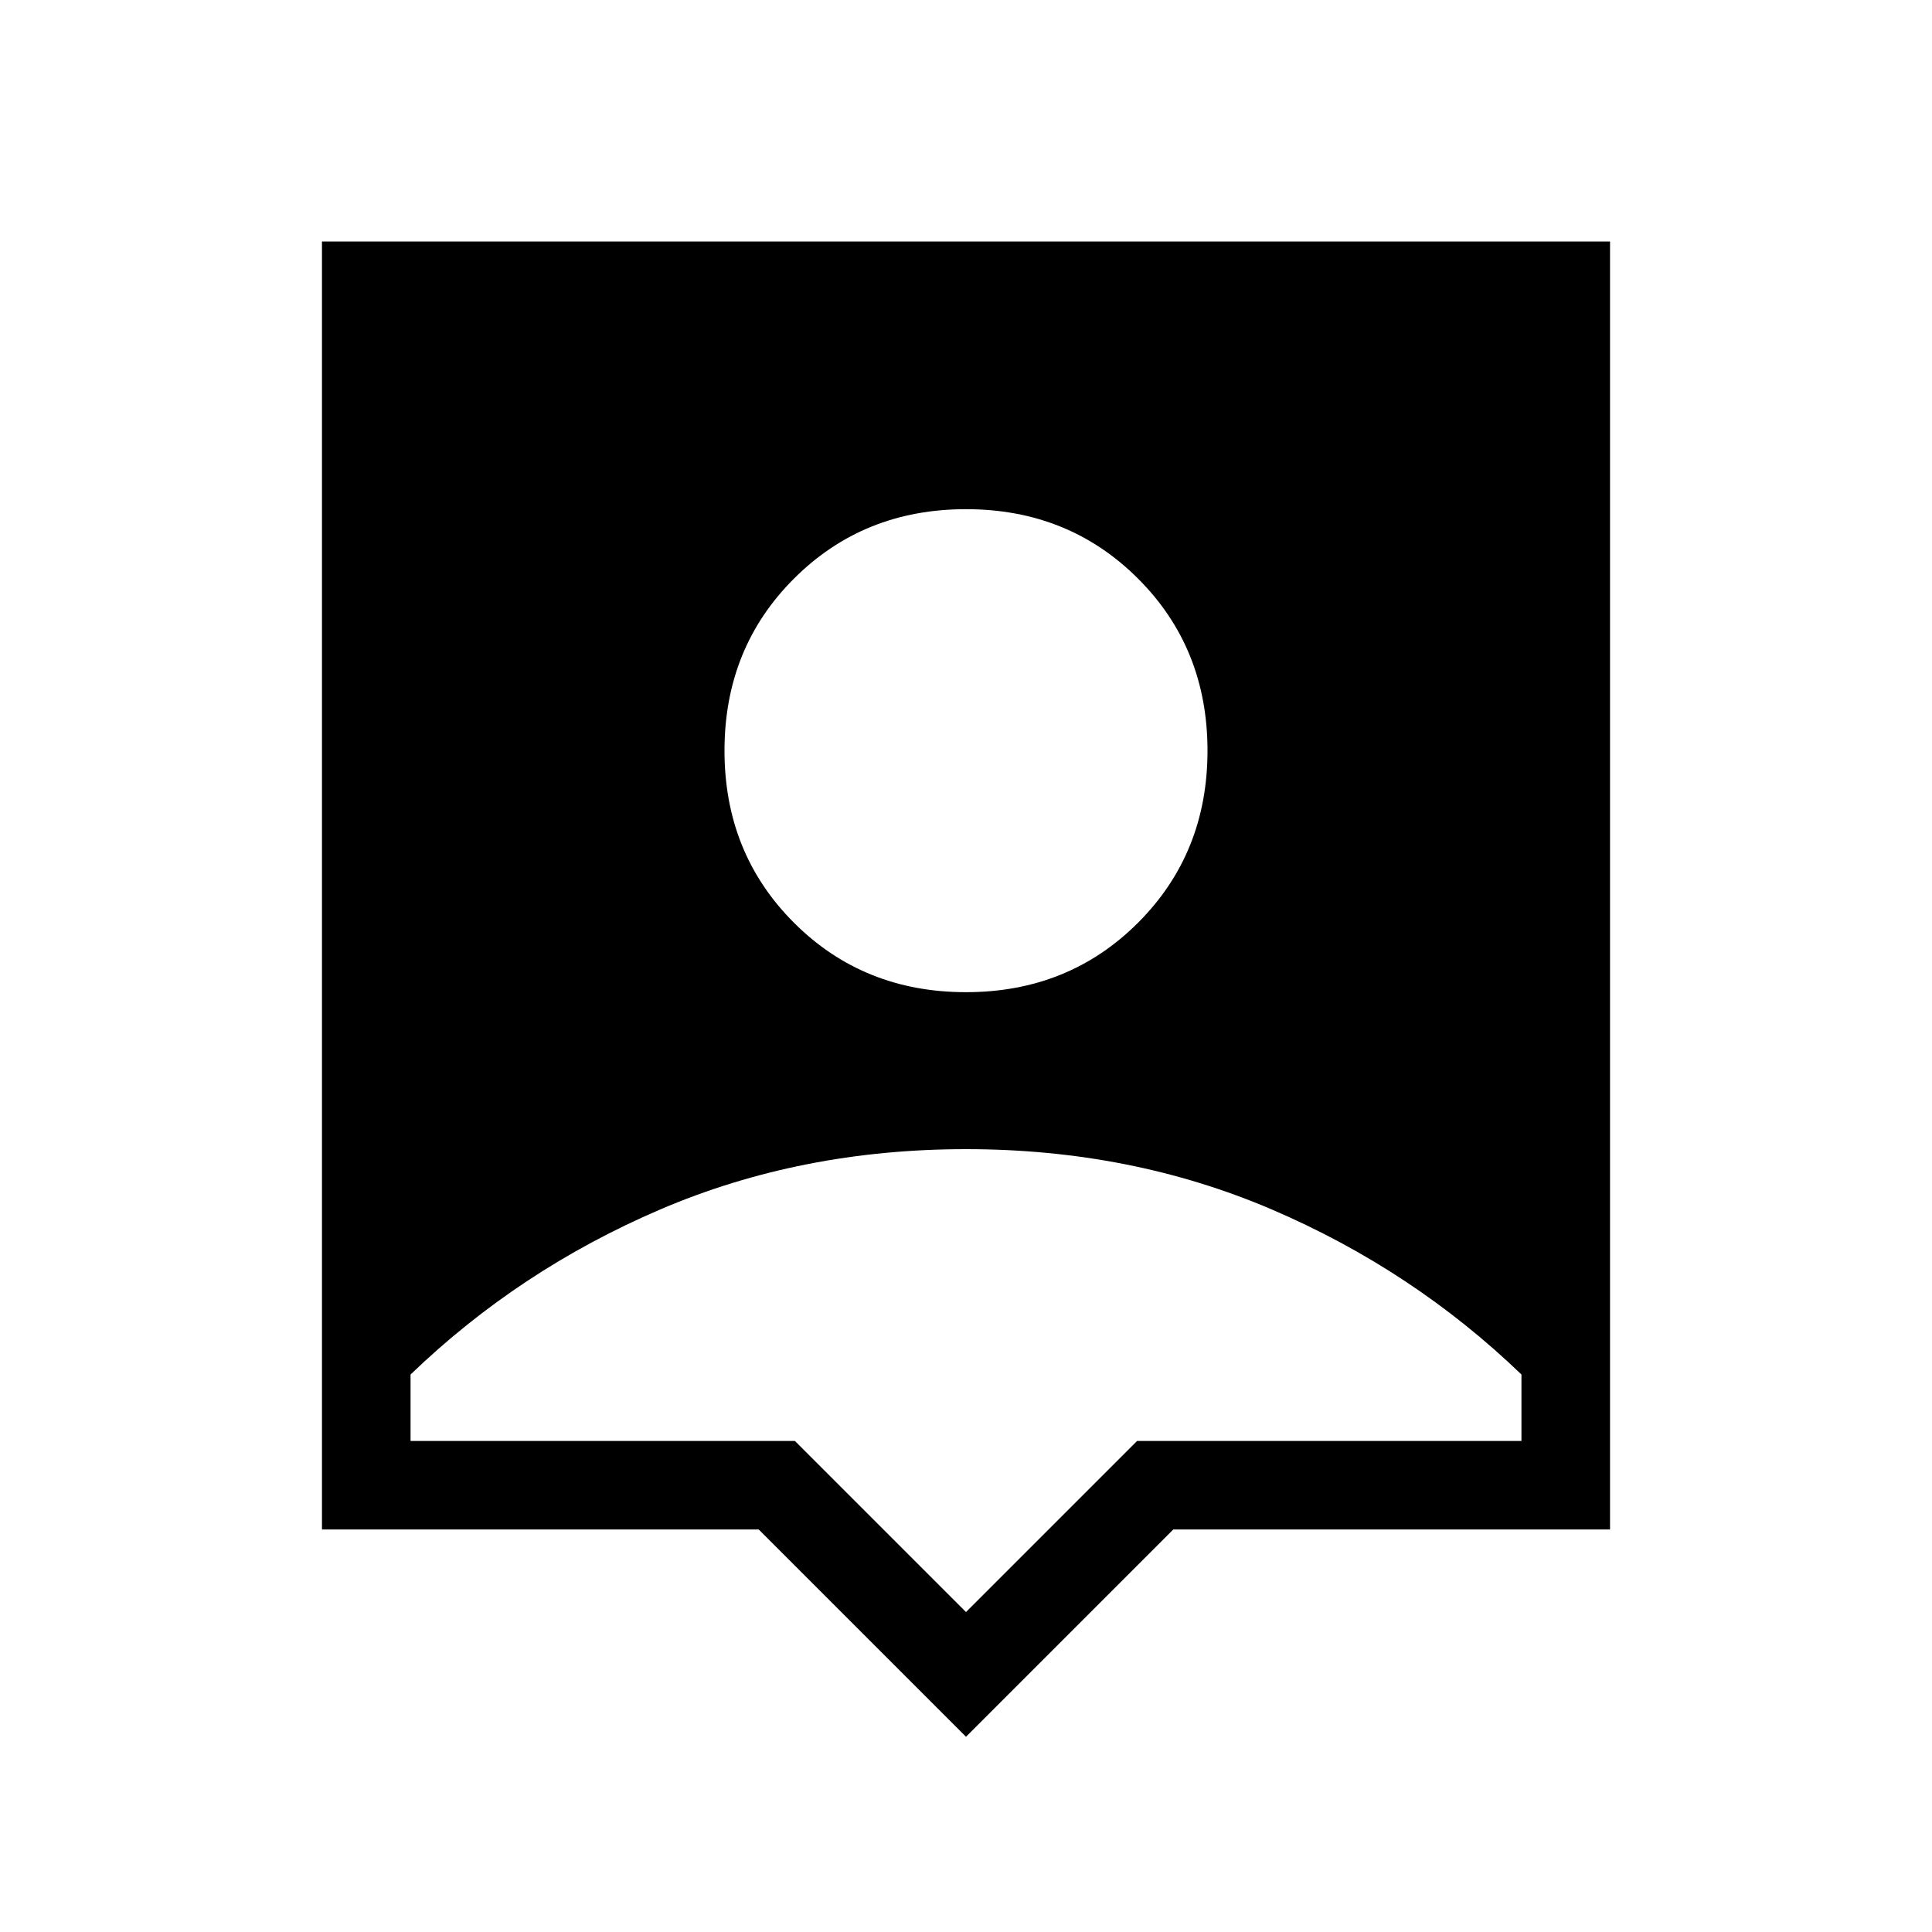 <svg xmlns="http://www.w3.org/2000/svg" height="20" width="20"><path d="M10 17.979 7.854 15.833H3.333V2.5H16.667V15.833H12.146ZM10 10.271Q11.062 10.271 11.781 9.552Q12.5 8.833 12.5 7.771Q12.5 6.708 11.781 5.99Q11.062 5.271 10 5.271Q8.938 5.271 8.219 5.99Q7.5 6.708 7.5 7.771Q7.5 8.833 8.219 9.552Q8.938 10.271 10 10.271ZM10 16.688 11.771 14.917H15.75V14.229Q14.625 13.146 13.167 12.521Q11.708 11.896 10 11.896Q8.292 11.896 6.833 12.521Q5.375 13.146 4.25 14.229V14.917H8.229Z"/></svg>